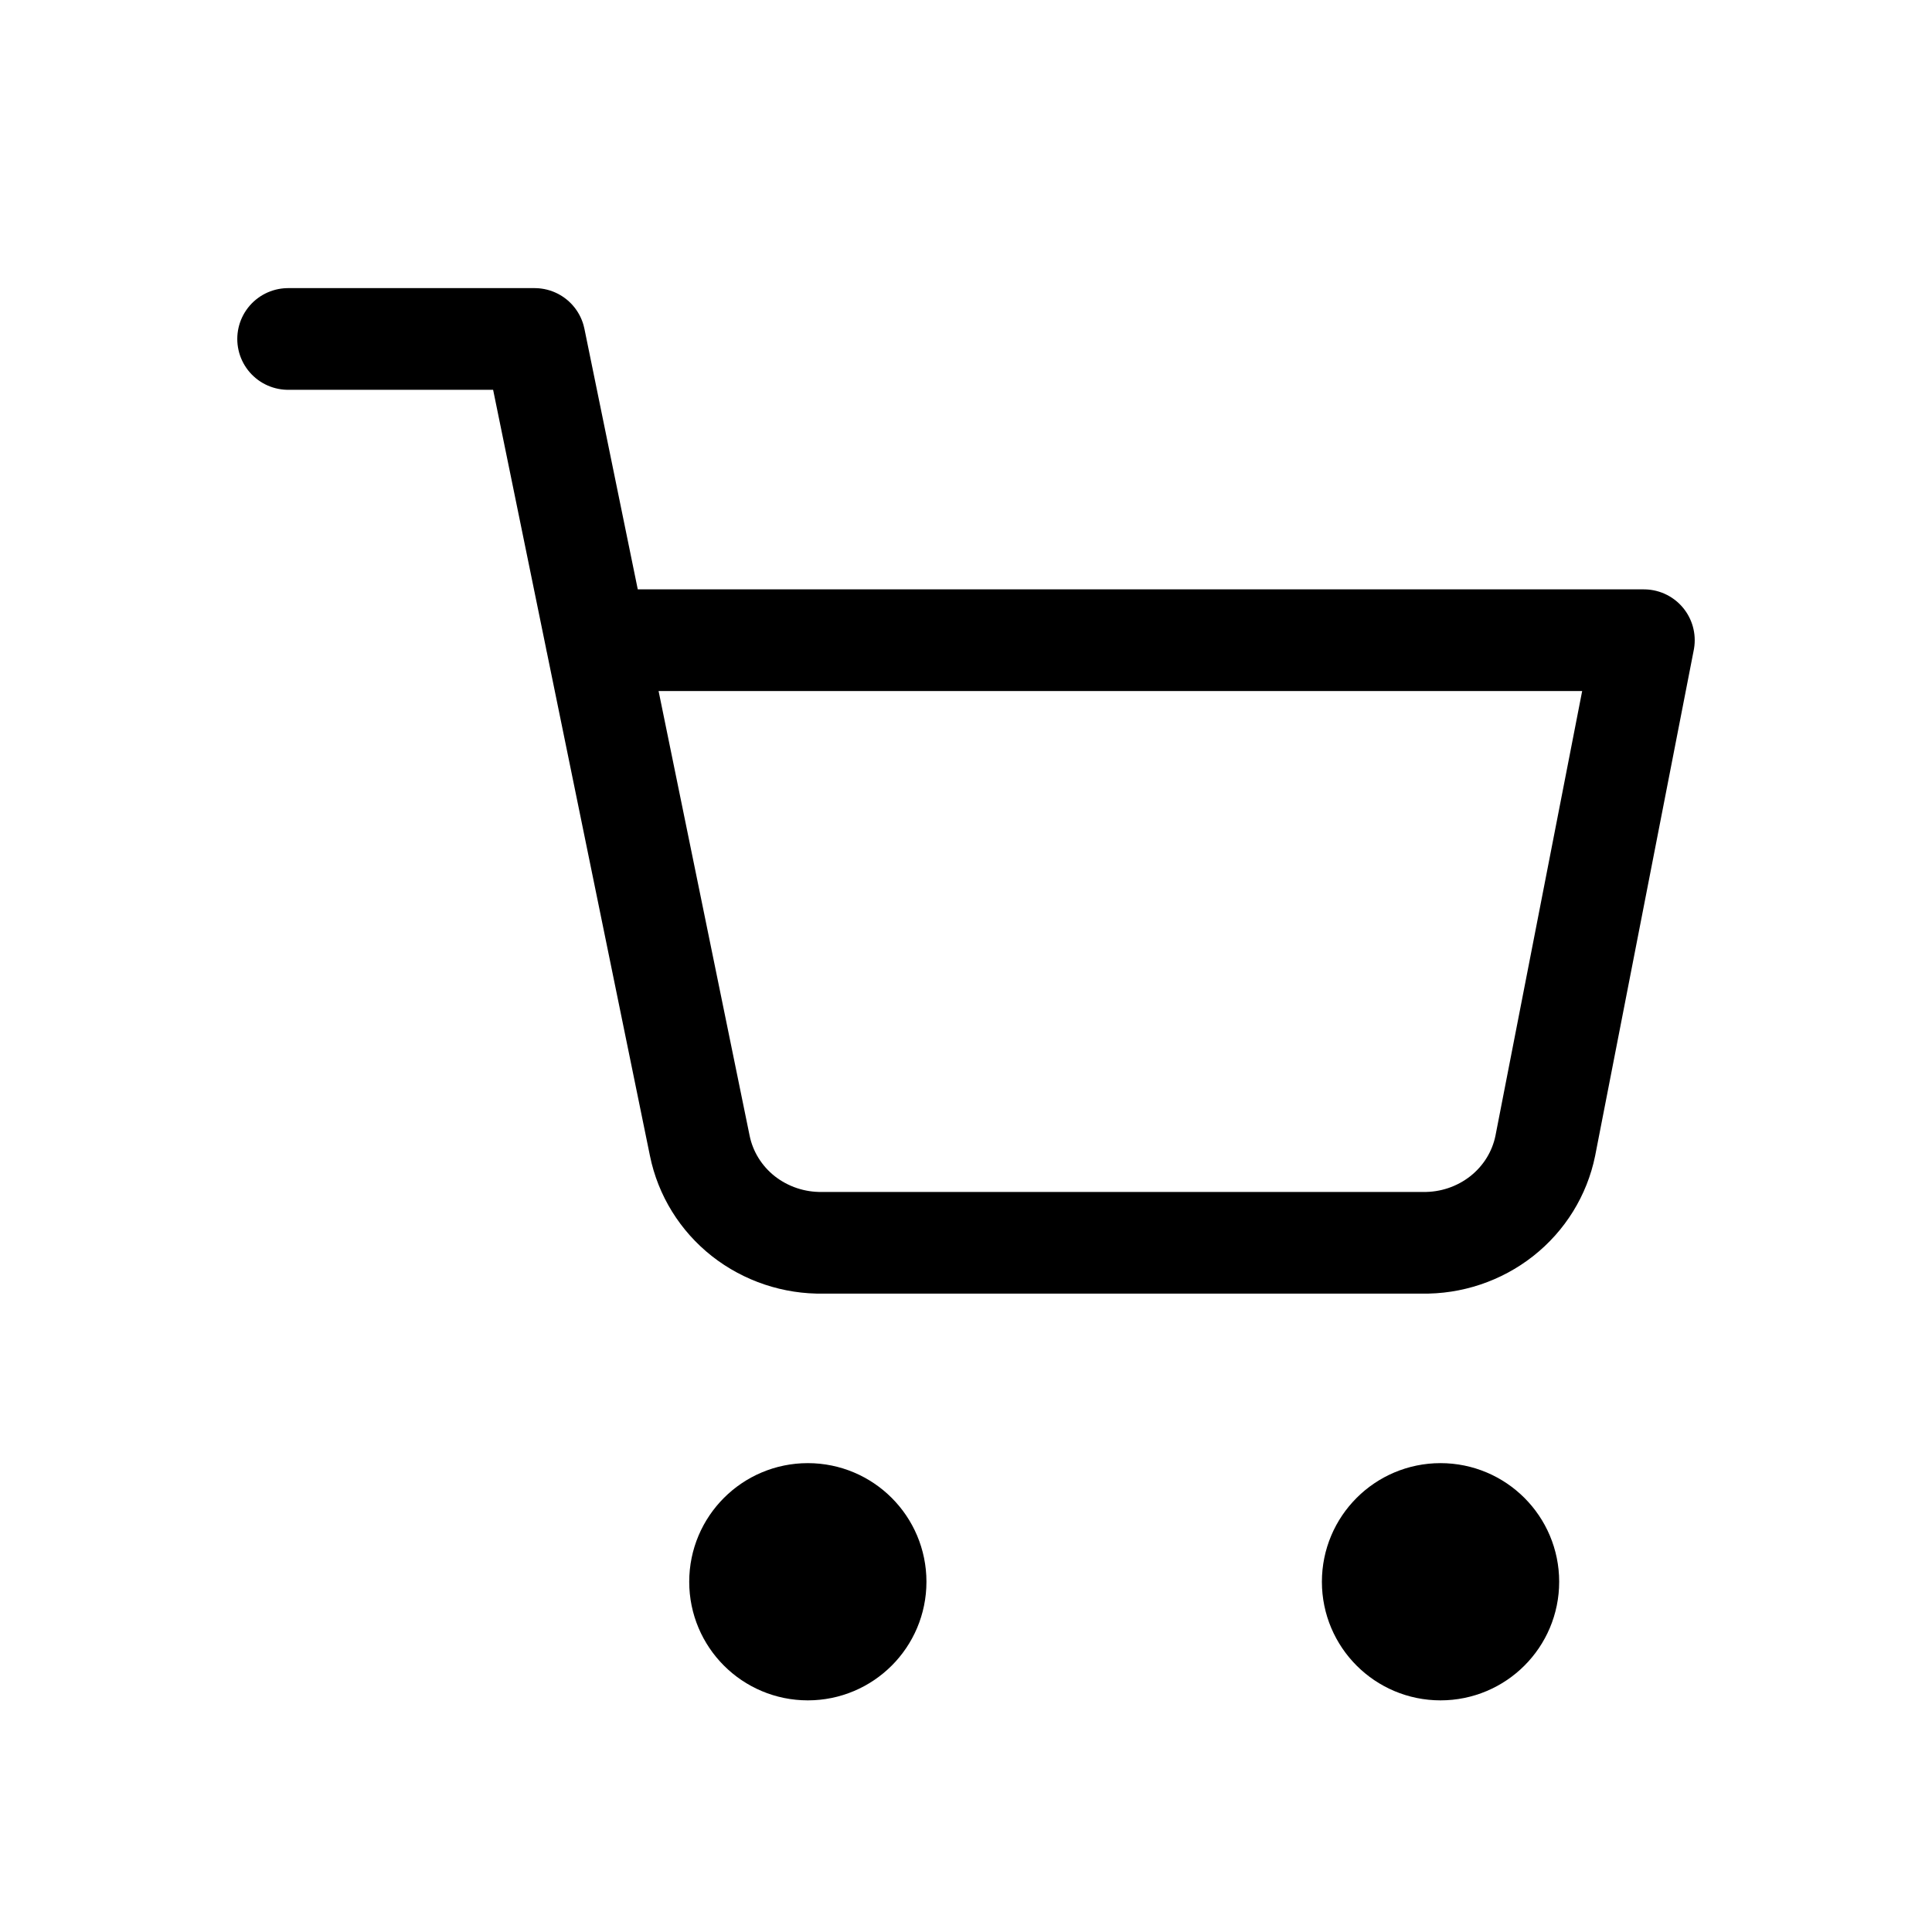 <svg width="38" height="38" viewBox="0 0 38 38" fill="none" xmlns="http://www.w3.org/2000/svg">
<g filter="url(#filter0_d_105510_526)">
<path d="M15.889 28.444C16.625 28.444 17.222 27.848 17.222 27.111C17.222 26.375 16.625 25.778 15.889 25.778C15.153 25.778 14.556 26.375 14.556 27.111C14.556 27.848 15.153 28.444 15.889 28.444Z" fill="black" stroke="black" stroke-width="2" stroke-linecap="round" stroke-linejoin="round"/>
<path d="M28.333 28.444C29.07 28.444 29.667 27.848 29.667 27.111C29.667 26.375 29.07 25.778 28.333 25.778C27.597 25.778 27 26.375 27 27.111C27 27.848 27.597 28.444 28.333 28.444Z" fill="black" stroke="black" stroke-width="2" stroke-linecap="round" stroke-linejoin="round"/>
<path d="M5.667 2.667H10.515L13.764 18.536C13.875 19.081 14.178 19.572 14.621 19.921C15.065 20.269 15.619 20.455 16.188 20.444H27.97C28.539 20.455 29.093 20.269 29.536 19.921C29.98 19.572 30.283 19.081 30.394 18.536L32.333 8.592H11.727" stroke="black" stroke-width="2" stroke-linecap="round" stroke-linejoin="round"/>
</g>
<defs>
<filter id="filter0_d_105510_526" x="-1" y="0" width="40" height="40" filterUnits="userSpaceOnUse" color-interpolation-filters="sRGB">
<feFlood flood-opacity="0" result="BackgroundImageFix"/>
<feColorMatrix in="SourceAlpha" type="matrix" values="0 0 0 0 0 0 0 0 0 0 0 0 0 0 0 0 0 0 127 0" result="hardAlpha"/>
<feOffset dy="4"/>
<feGaussianBlur stdDeviation="2"/>
<feComposite in2="hardAlpha" operator="out"/>
<feColorMatrix type="matrix" values="0 0 0 0 0 0 0 0 0 0 0 0 0 0 0 0 0 0 0.25 0"/>
<feBlend mode="normal" in2="BackgroundImageFix" result="effect1_dropShadow_105510_526"/>
<feBlend mode="normal" in="SourceGraphic" in2="effect1_dropShadow_105510_526" result="shape"/>
</filter>
</defs>
</svg>
